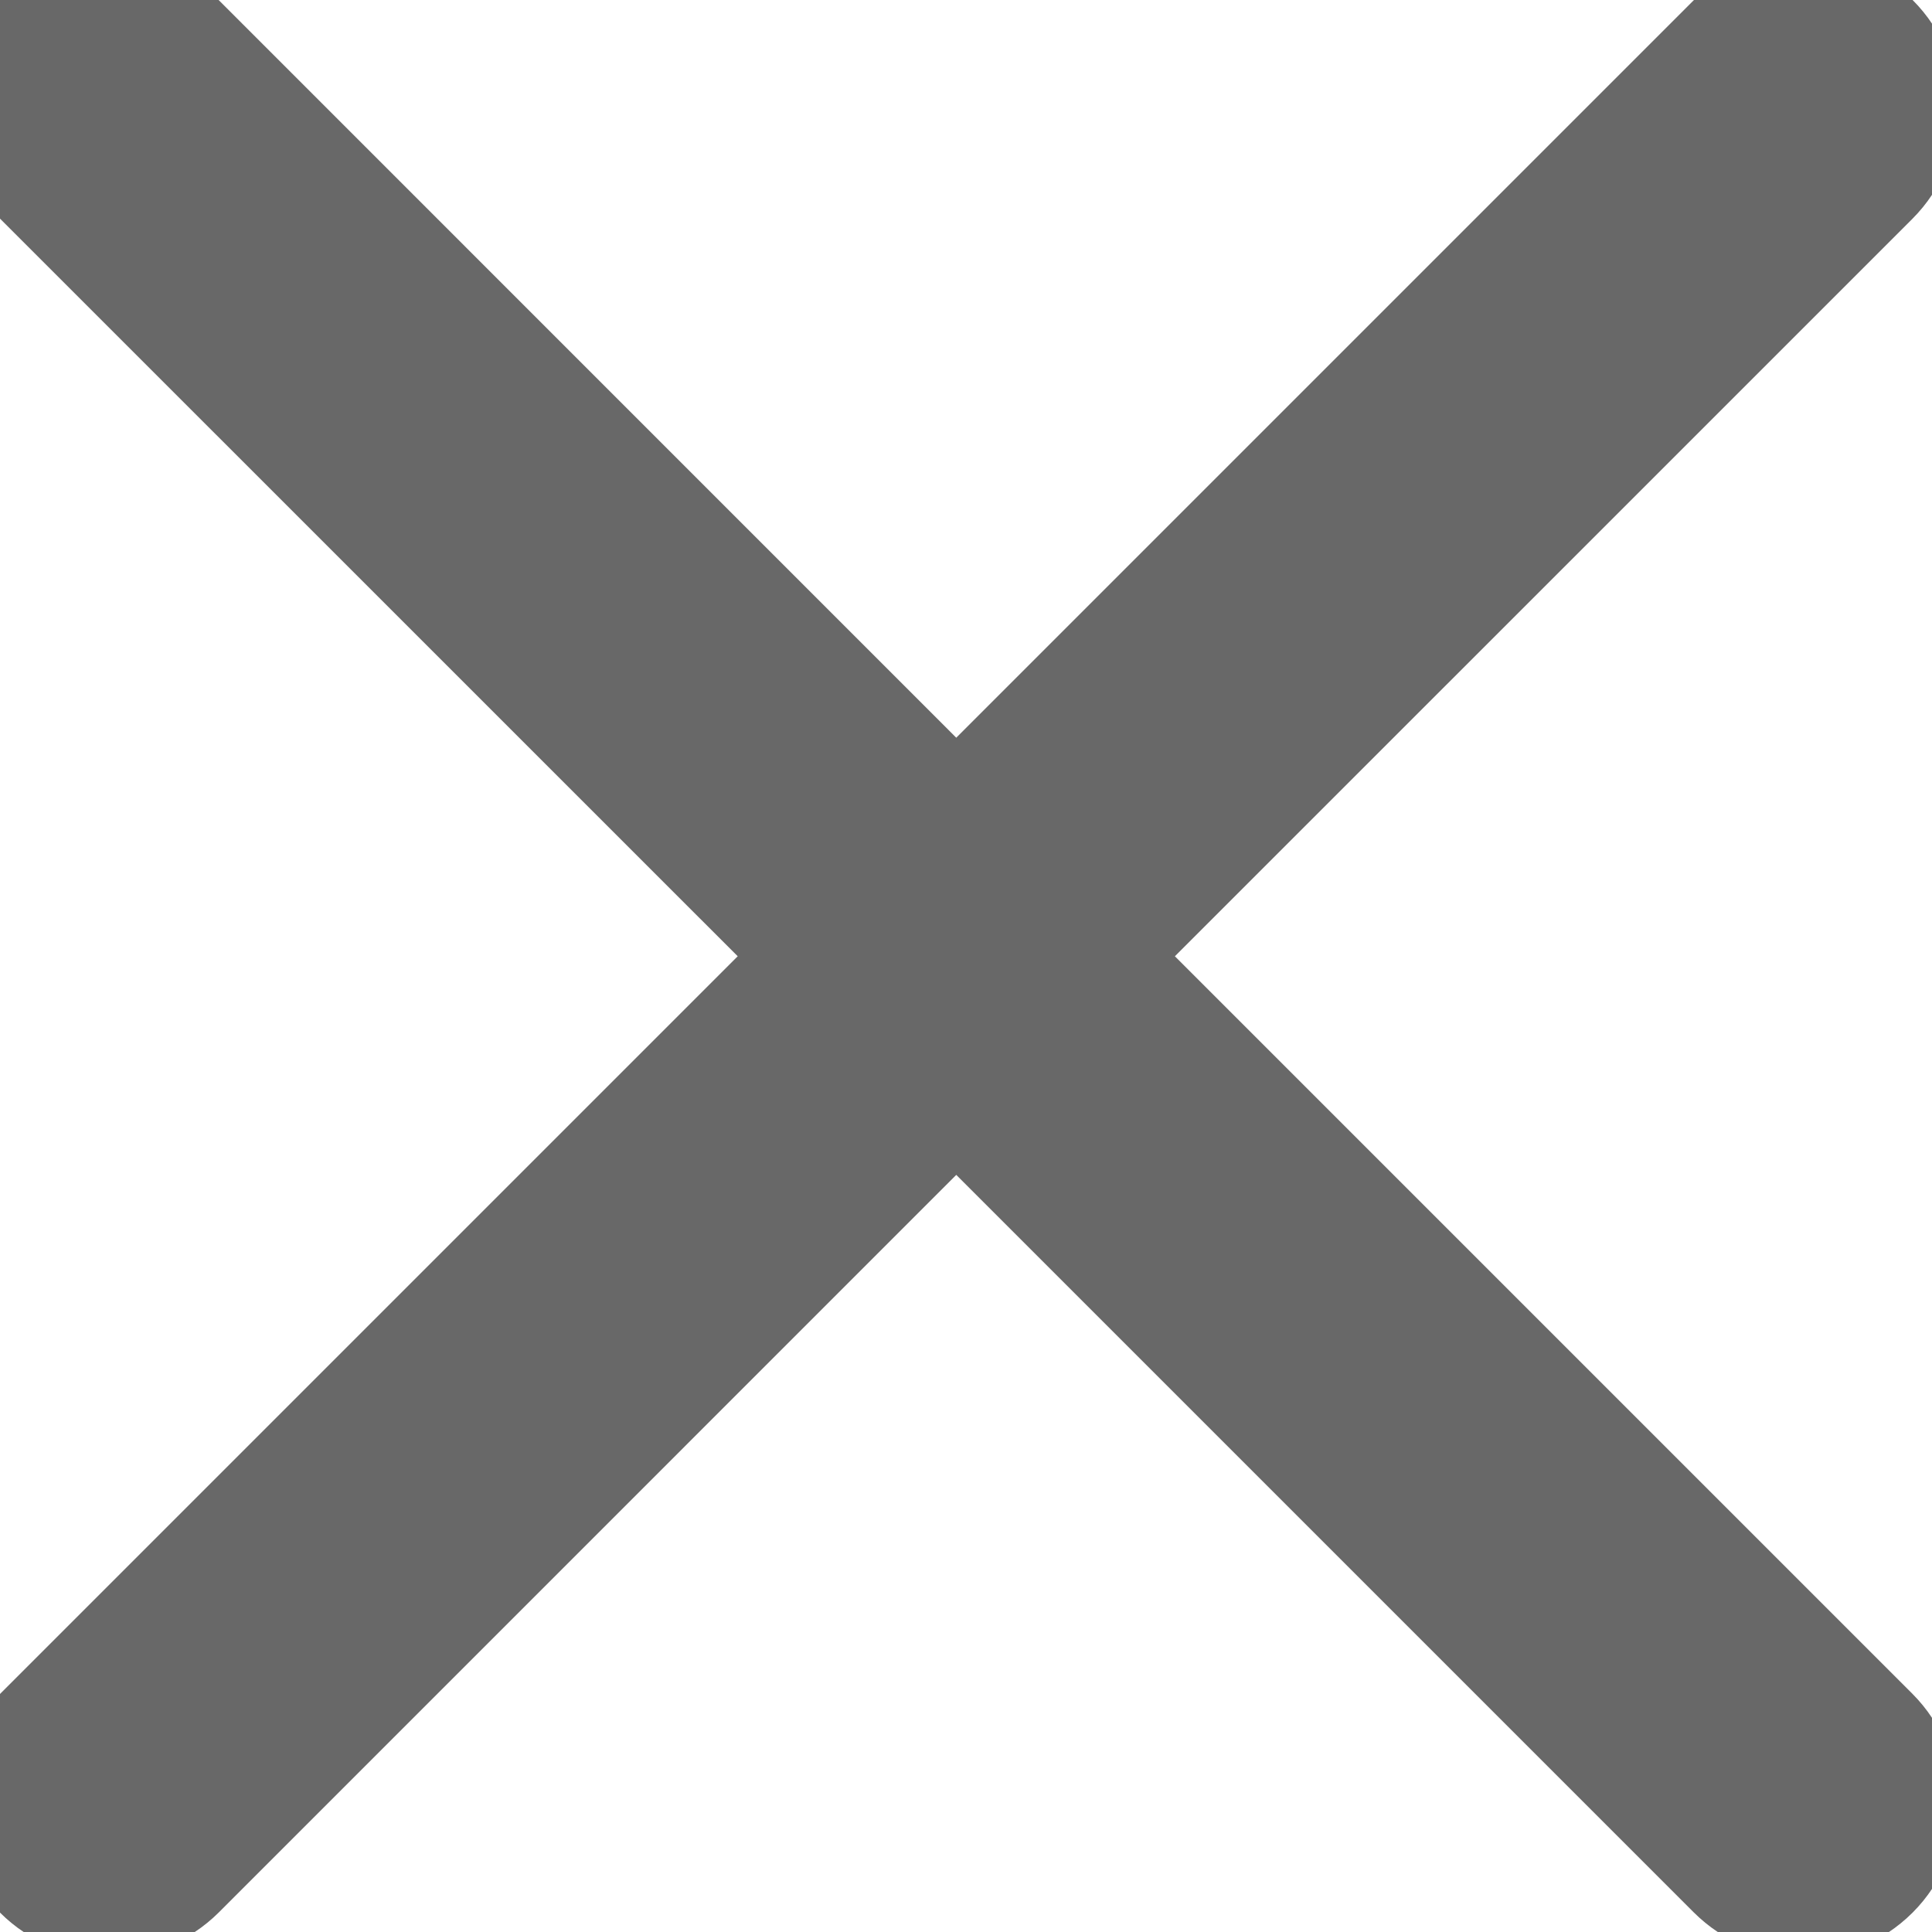 <?xml version="1.0" encoding="utf-8"?>
<svg width="25px" height="25px" viewBox="0 0 25 25" version="1.1" xmlns:xlink="http://www.w3.org/1999/xlink" xmlns="http://www.w3.org/2000/svg">
  <desc>Created with Lunacy</desc>
  <g id="cross">
    <g id="cross">
      <g id="noun_Close_615118">
        <g id="Group">
          <g id="Group">
            <path d="M12.374 15.203L2.834 24.744C2.051 25.526 0.781 25.53 0 24.749C-0.786 23.962 -0.779 22.699 0.005 21.915L9.546 12.374L0.005 2.834C-0.778 2.051 -0.781 0.781 0 0C0.786 -0.786 2.05 -0.779 2.834 0.005L12.374 9.546L21.915 0.005C22.698 -0.778 23.968 -0.781 24.749 0C25.535 0.786 25.527 2.05 24.744 2.834L15.203 12.374L24.744 21.915C25.526 22.698 25.53 23.968 24.749 24.749C23.962 25.535 22.699 25.527 21.915 24.744L12.374 15.203L12.374 15.203L12.374 15.203L12.374 15.203L12.374 15.203Z" id="Shape" fill="#686868" stroke="none" />
          </g>
        </g>
      </g>
    </g>
  </g>
</svg>